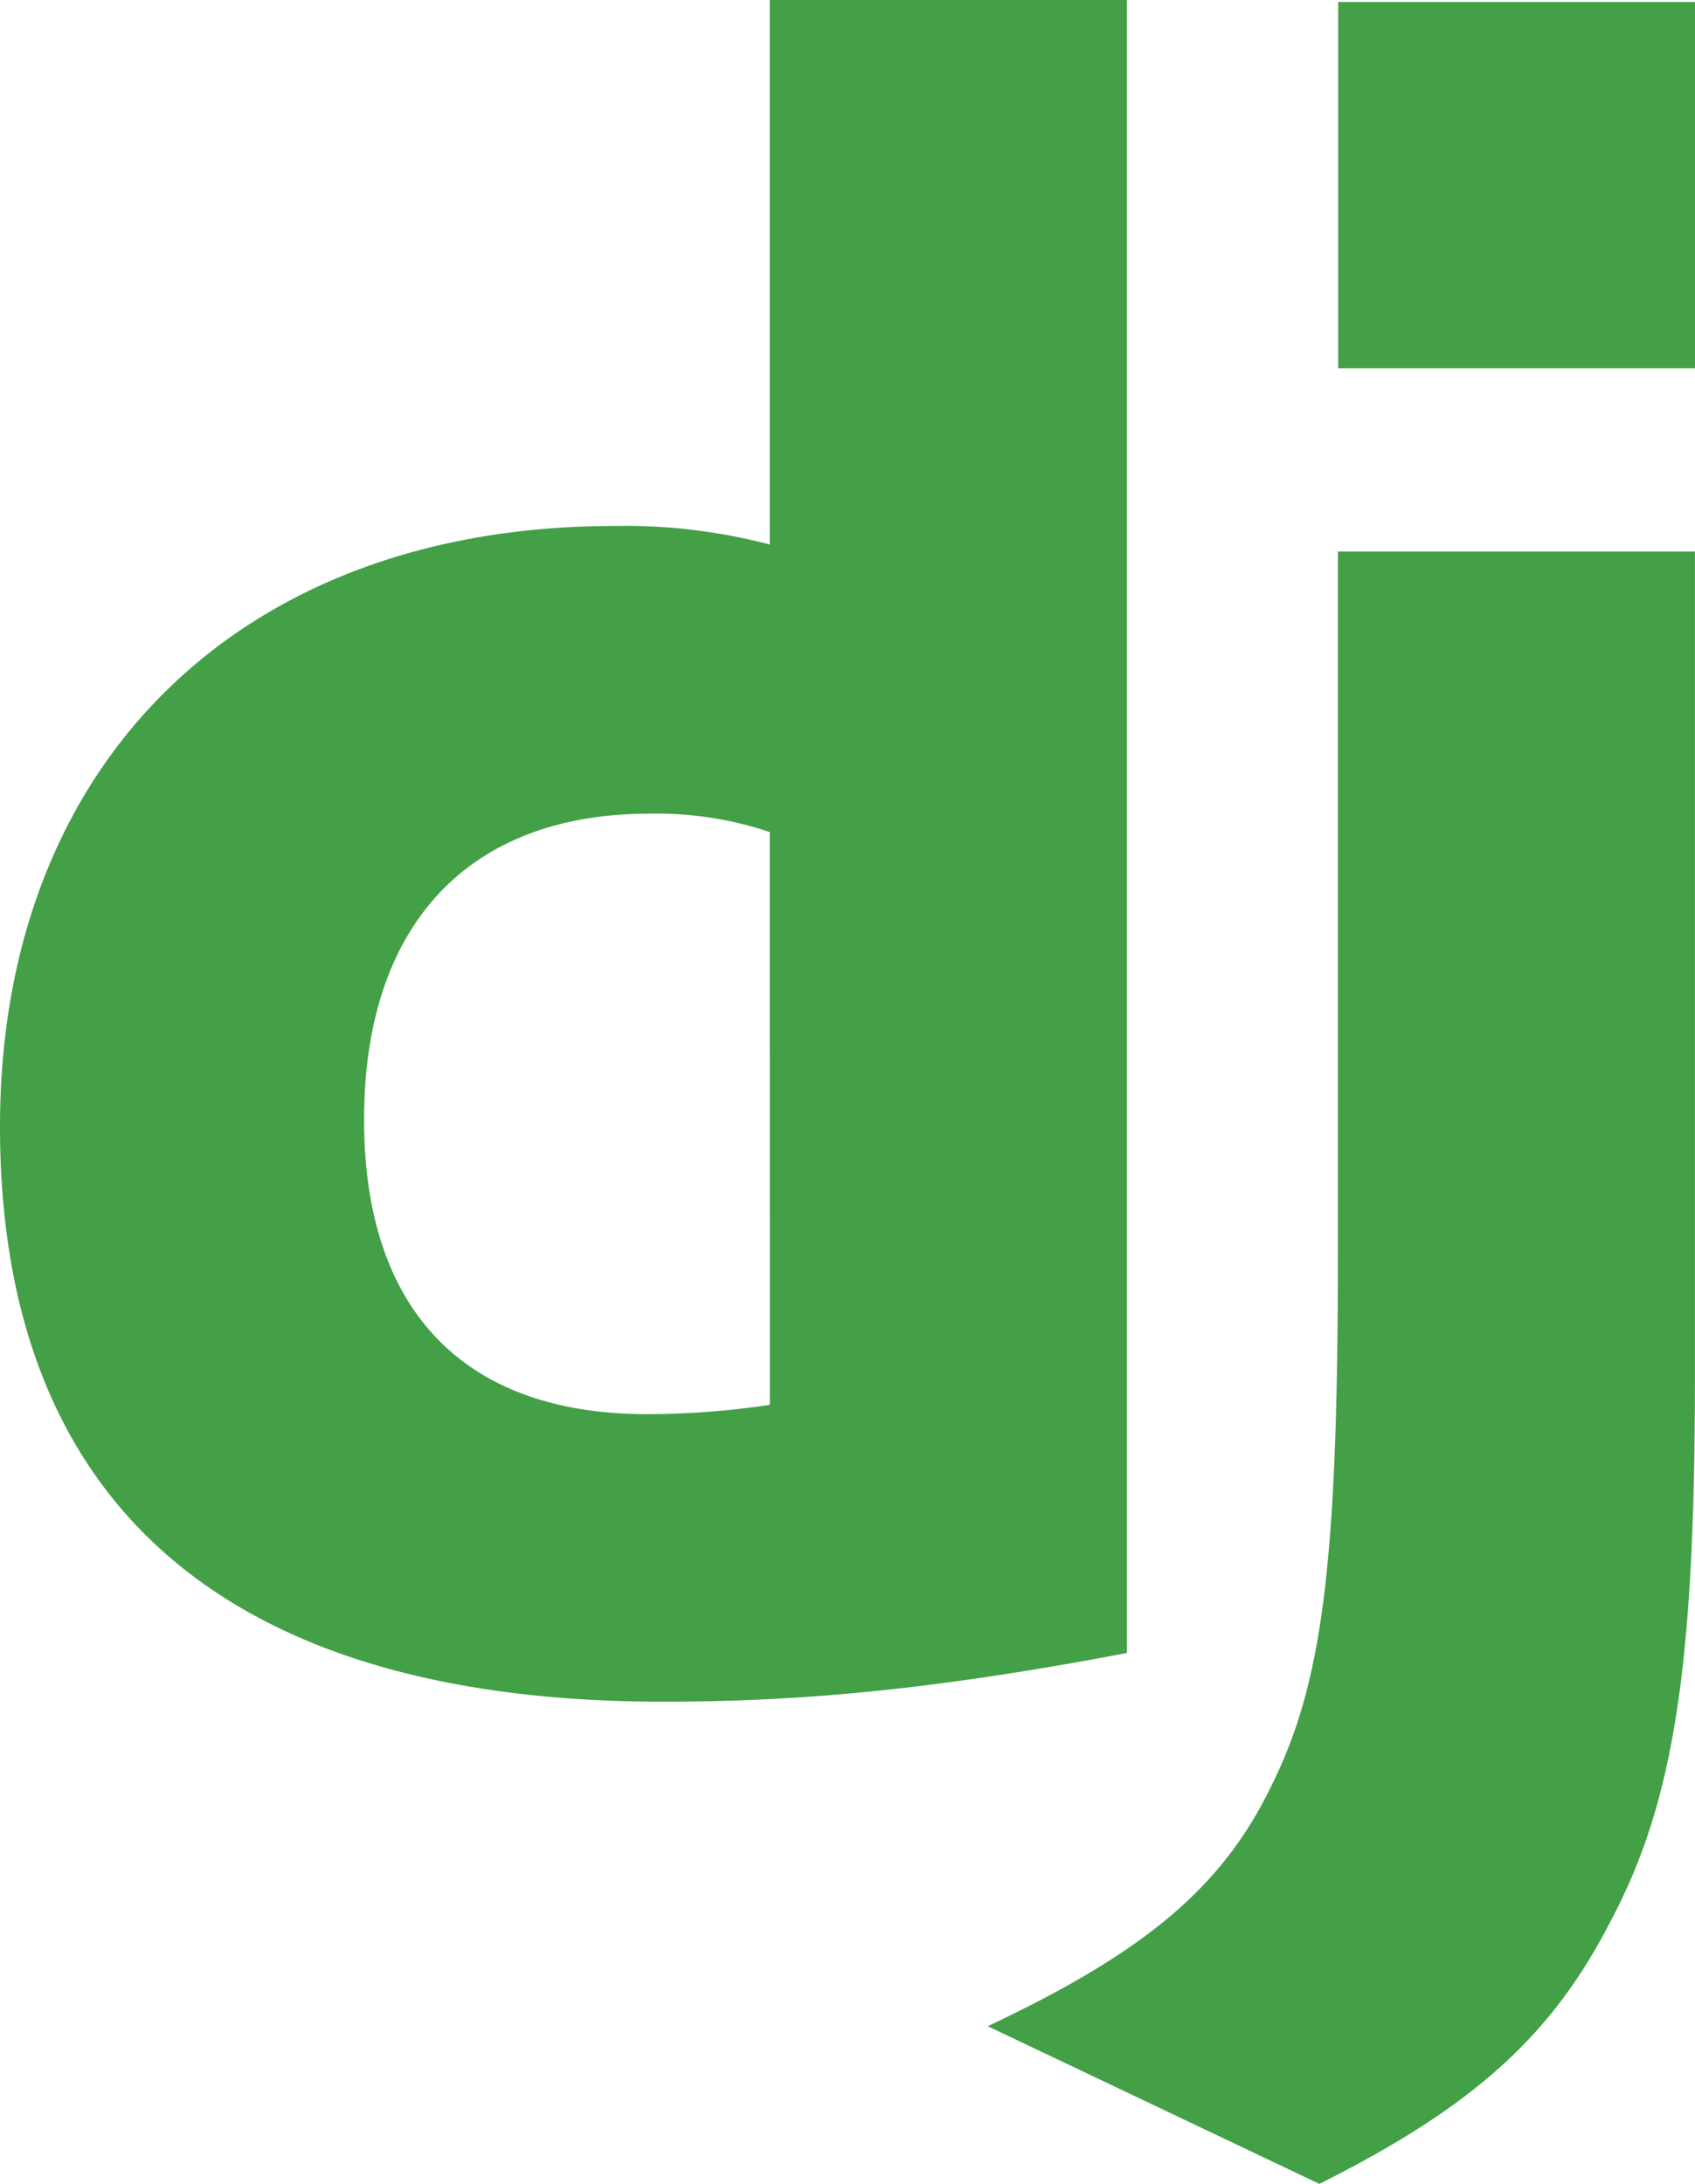 <svg id="Layer_1" data-name="Layer 1" xmlns="http://www.w3.org/2000/svg" viewBox="0 0 231.43 298.17"><defs><style>.cls-1{fill:#43a047;}</style></defs><path class="cls-1" d="M139.39.91h48.76V226.59c-25,4.75-43.37,6.65-63.32,6.65-59.52,0-90.54-26.91-90.54-78.52,0-49.7,32.92-82,83.89-82a77.85,77.85,0,0,1,21.21,2.53Zm0,113.6A48.31,48.31,0,0,0,122.93,112C98.24,112,84,127.18,84,153.77c0,26,13.62,40.21,38.63,40.21a113.41,113.41,0,0,0,16.77-1.27Z" transform="translate(-34.29 -0.91)"/><path class="cls-1" d="M265.71,76.21v113c0,38.94-2.85,57.62-11.39,73.76-7.92,15.52-18.37,25.33-39.89,36.1l-45.28-21.53c21.53-10.13,32-19,38.63-32.61,7-13.93,9.18-30.08,9.18-72.5V76.21ZM217,1.18h48.75v50H217Z" transform="translate(-34.29 -0.91)"/></svg>